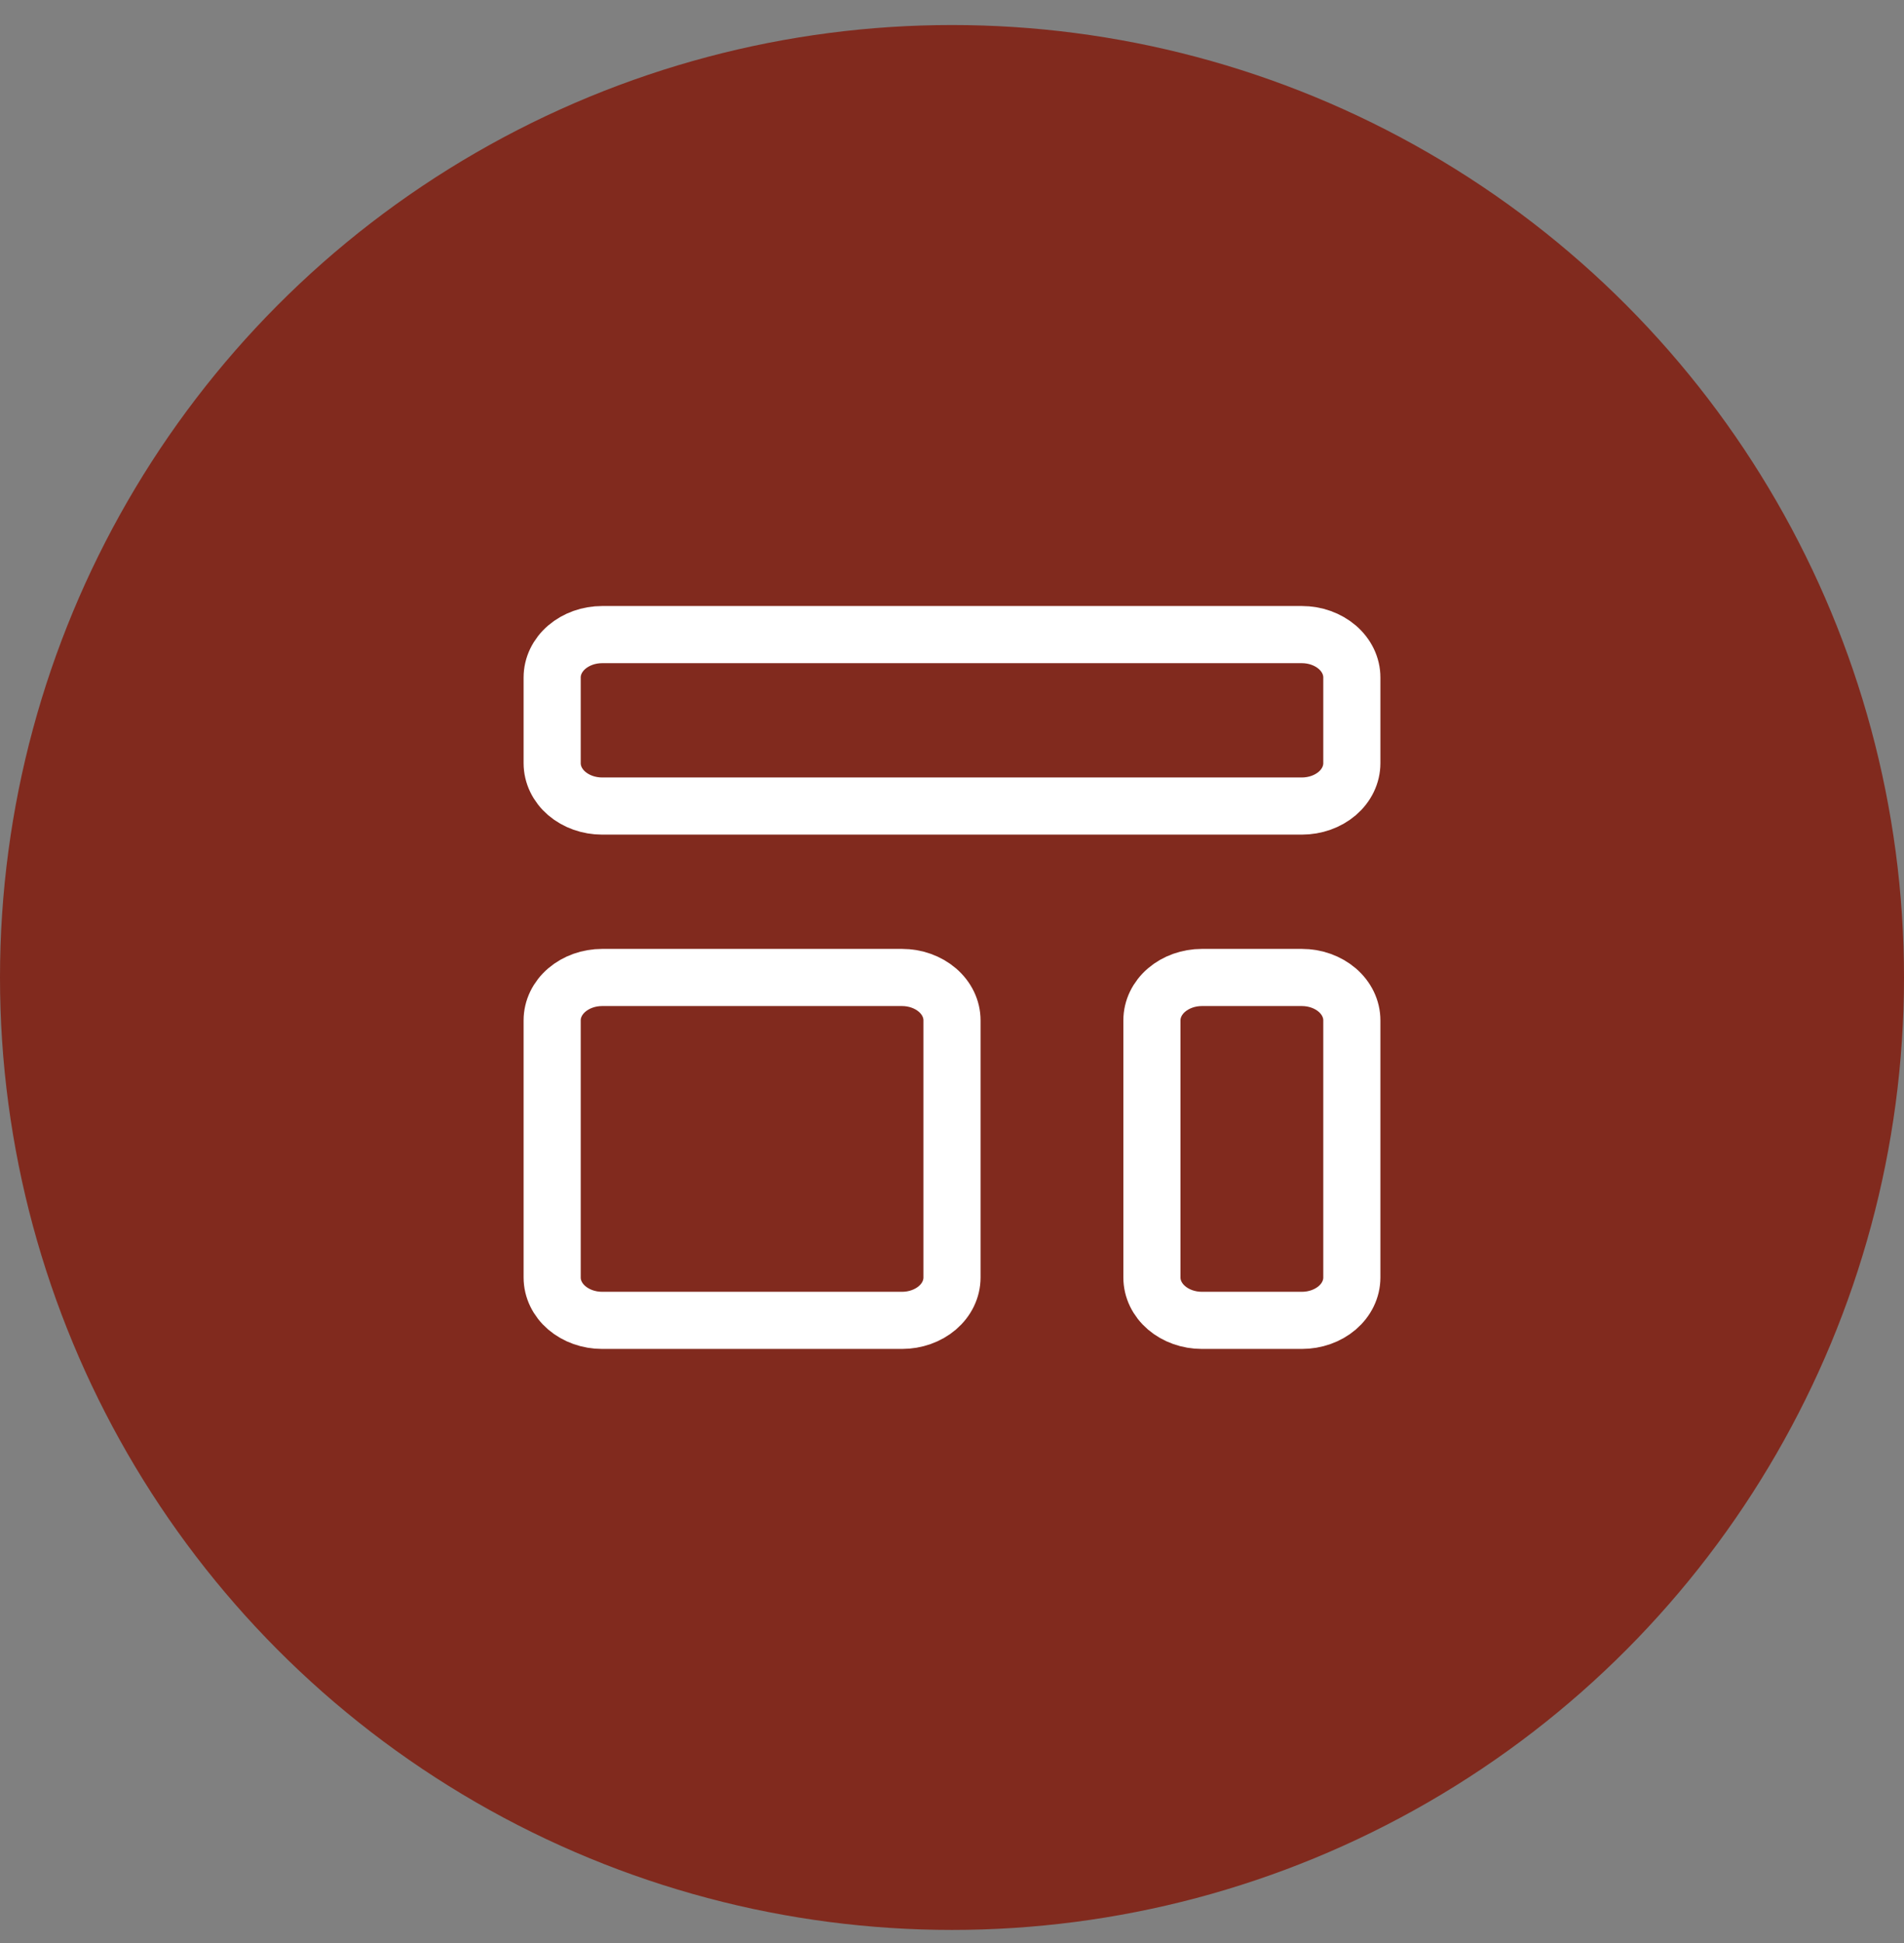 <svg width="50" height="51" viewBox="0 0 50 51" fill="none" xmlns="http://www.w3.org/2000/svg">
<rect x="0" y="0" width="50" height="51" fill="#808080" stroke="none"/>
<circle cx="25" cy="25.657" r="25" fill="#812A1E"/>
<path d="M14.5 17.782C14.5 17.484 14.638 17.198 14.884 16.987C15.131 16.776 15.464 16.657 15.812 16.657H34.188C34.536 16.657 34.869 16.776 35.116 16.987C35.362 17.198 35.5 17.484 35.5 17.782V20.032C35.5 20.331 35.362 20.617 35.116 20.828C34.869 21.039 34.536 21.157 34.188 21.157H15.812C15.464 21.157 15.131 21.039 14.884 20.828C14.638 20.617 14.5 20.331 14.5 20.032V17.782ZM14.5 26.782C14.5 26.484 14.638 26.198 14.884 25.987C15.131 25.776 15.464 25.657 15.812 25.657H23.688C24.036 25.657 24.369 25.776 24.616 25.987C24.862 26.198 25 26.484 25 26.782V33.532C25 33.831 24.862 34.117 24.616 34.328C24.369 34.539 24.036 34.657 23.688 34.657H15.812C15.464 34.657 15.131 34.539 14.884 34.328C14.638 34.117 14.5 33.831 14.5 33.532V26.782ZM30.25 26.782C30.25 26.484 30.388 26.198 30.634 25.987C30.881 25.776 31.214 25.657 31.562 25.657H34.188C34.536 25.657 34.869 25.776 35.116 25.987C35.362 26.198 35.5 26.484 35.5 26.782V33.532C35.5 33.831 35.362 34.117 35.116 34.328C34.869 34.539 34.536 34.657 34.188 34.657H31.562C31.214 34.657 30.881 34.539 30.634 34.328C30.388 34.117 30.25 33.831 30.25 33.532V26.782Z" stroke="white" stroke-width="1.5" stroke-linecap="round" stroke-linejoin="round"/>
</svg>
